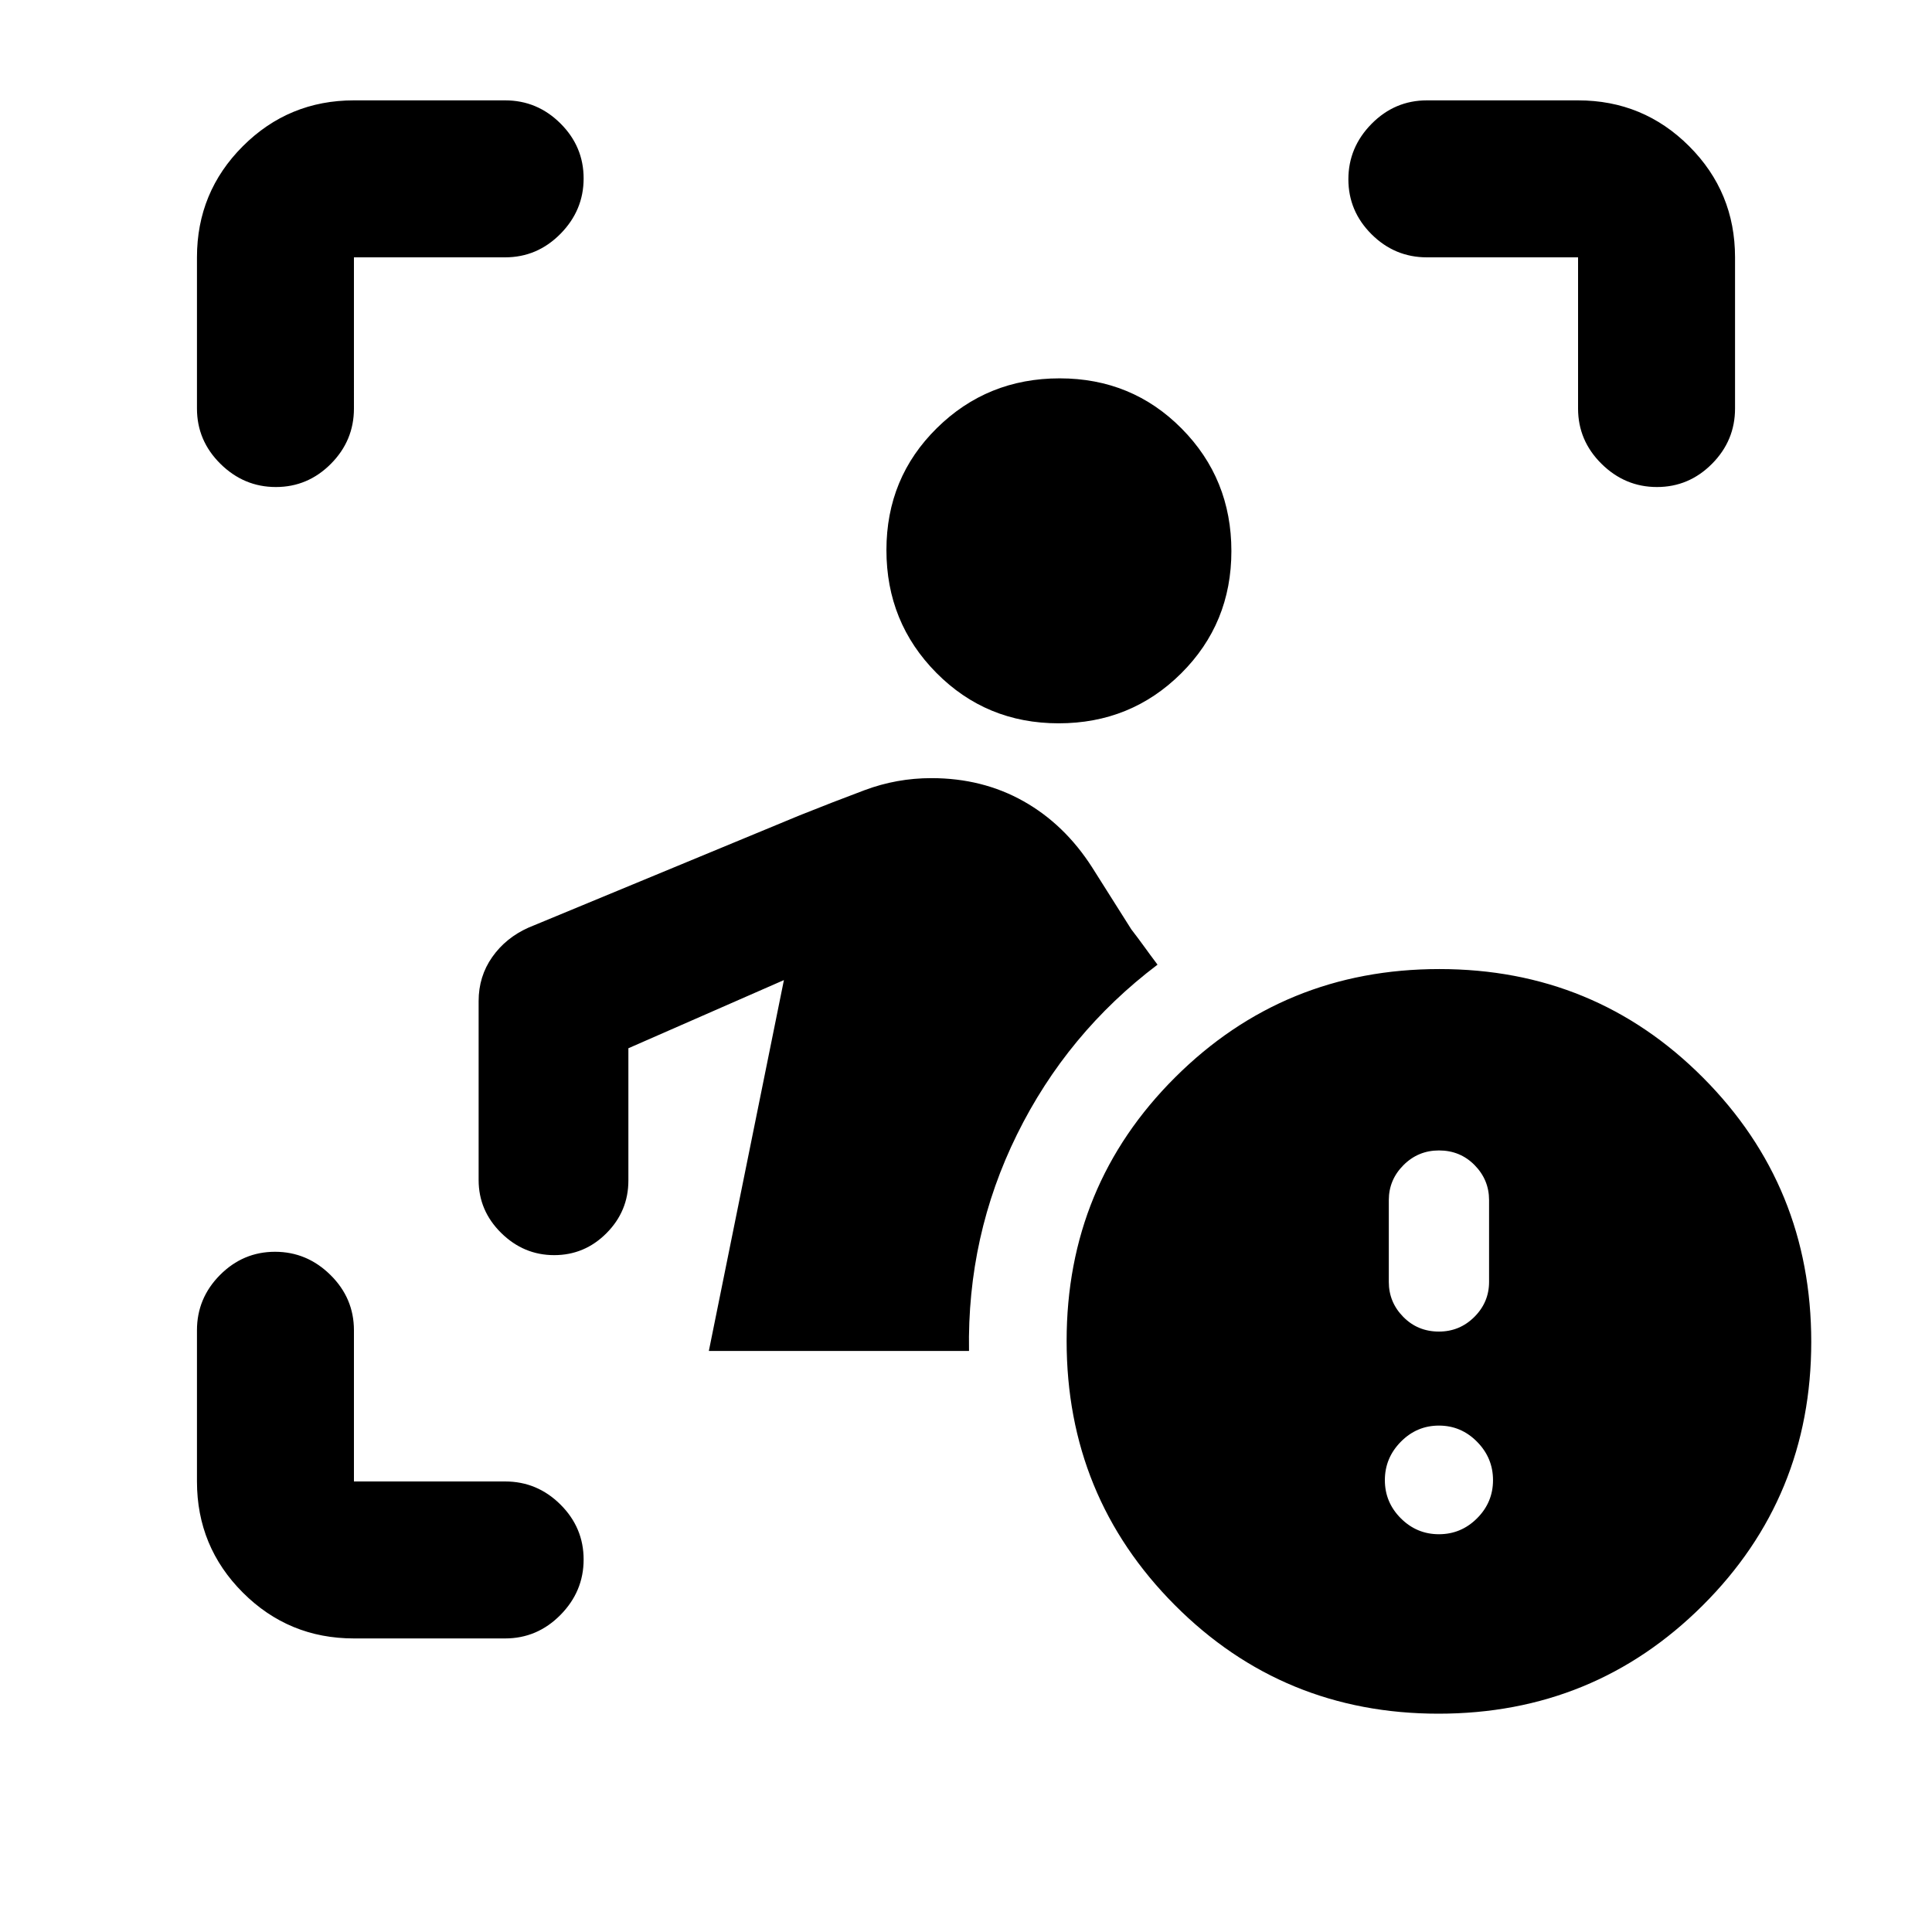 <svg xmlns="http://www.w3.org/2000/svg" height="20" viewBox="0 -960 960 960" width="20"><path d="M175.87-145.87q-32.42 0-55.21-22.79t-22.79-55.21V-299q0-15.95 11.46-27.48Q120.8-338 136.66-338q15.86 0 27.54 11.52 11.67 11.53 11.67 27.48v75.13H251q15.95 0 27.48 11.46Q290-200.94 290-185.08q0 15.86-11.52 27.54-11.53 11.67-27.48 11.67h-75.13Zm176.35-142.85L389.52-473l-77.28 33.87v65.72q0 15.23-10.87 26.16-10.86 10.92-26.01 10.92-15.14 0-26.34-11.04-11.19-11.05-11.19-26.28v-88.94q0-12.24 6.76-21.86 6.76-9.61 18.06-14.64l134.72-55.78q16.22-6.5 32.21-12.49 15.99-5.99 33.22-5.99 25.38 0 45.77 11.47 20.39 11.47 34.1 32.86l19.48 30.82q3.17 4.1 6.22 8.31 3.04 4.22 6.8 9.22-44.97 34-69.82 84.37-24.85 50.37-23.85 107.58H352.22Zm173.81-311.87q-35.92 0-60.75-25.07-24.82-25.07-24.82-61t25.07-60.63q25.07-24.71 61-24.71t60.63 24.95q24.71 24.96 24.71 60.88 0 35.93-24.95 60.76-24.96 24.82-60.89 24.82ZM97.87-757v-75.13q0-32.42 22.79-55.21t55.21-22.79H251q15.95 0 27.48 11.46Q290-887.2 290-871.34q0 15.86-11.52 27.54-11.53 11.67-27.48 11.67h-75.13V-757q0 15.95-11.46 27.48Q152.94-718 137.08-718q-15.86 0-27.54-11.52Q97.87-741.05 97.87-757Zm686.26 0v-75.13H709q-15.95 0-27.48-11.46Q670-855.06 670-870.92q0-15.86 11.52-27.54 11.53-11.67 27.48-11.67h75.13q32.42 0 55.21 22.79t22.79 55.21V-757q0 15.95-11.46 27.48Q839.2-718 823.34-718q-15.86 0-27.54-11.52-11.67-11.53-11.67-27.48Zm-69.36 648.52q-77.27 0-131.02-53.97Q530-216.43 530-293.7q0-77.28 53.98-131.03 53.97-53.75 131.25-53.75 77.27 0 131.02 53.98Q900-370.53 900-293.25q0 77.27-53.98 131.02-53.97 53.75-131.25 53.75Zm.23-189.87q10.32 0 17.62-7.3 7.29-7.29 7.29-17.38v-40.64q0-10.08-7.18-17.38-7.17-7.3-17.73-7.3-10.32 0-17.62 7.3-7.29 7.3-7.29 17.38v40.64q0 10.09 7.18 17.38 7.17 7.3 17.73 7.3Zm0 100.7q11.03 0 18.95-7.92t7.92-18.95q0-11.04-7.92-19.07-7.92-8.04-18.95-8.04t-18.95 8.04q-7.92 8.03-7.92 19.07 0 11.03 7.92 18.95t18.95 7.92Z"/></svg>